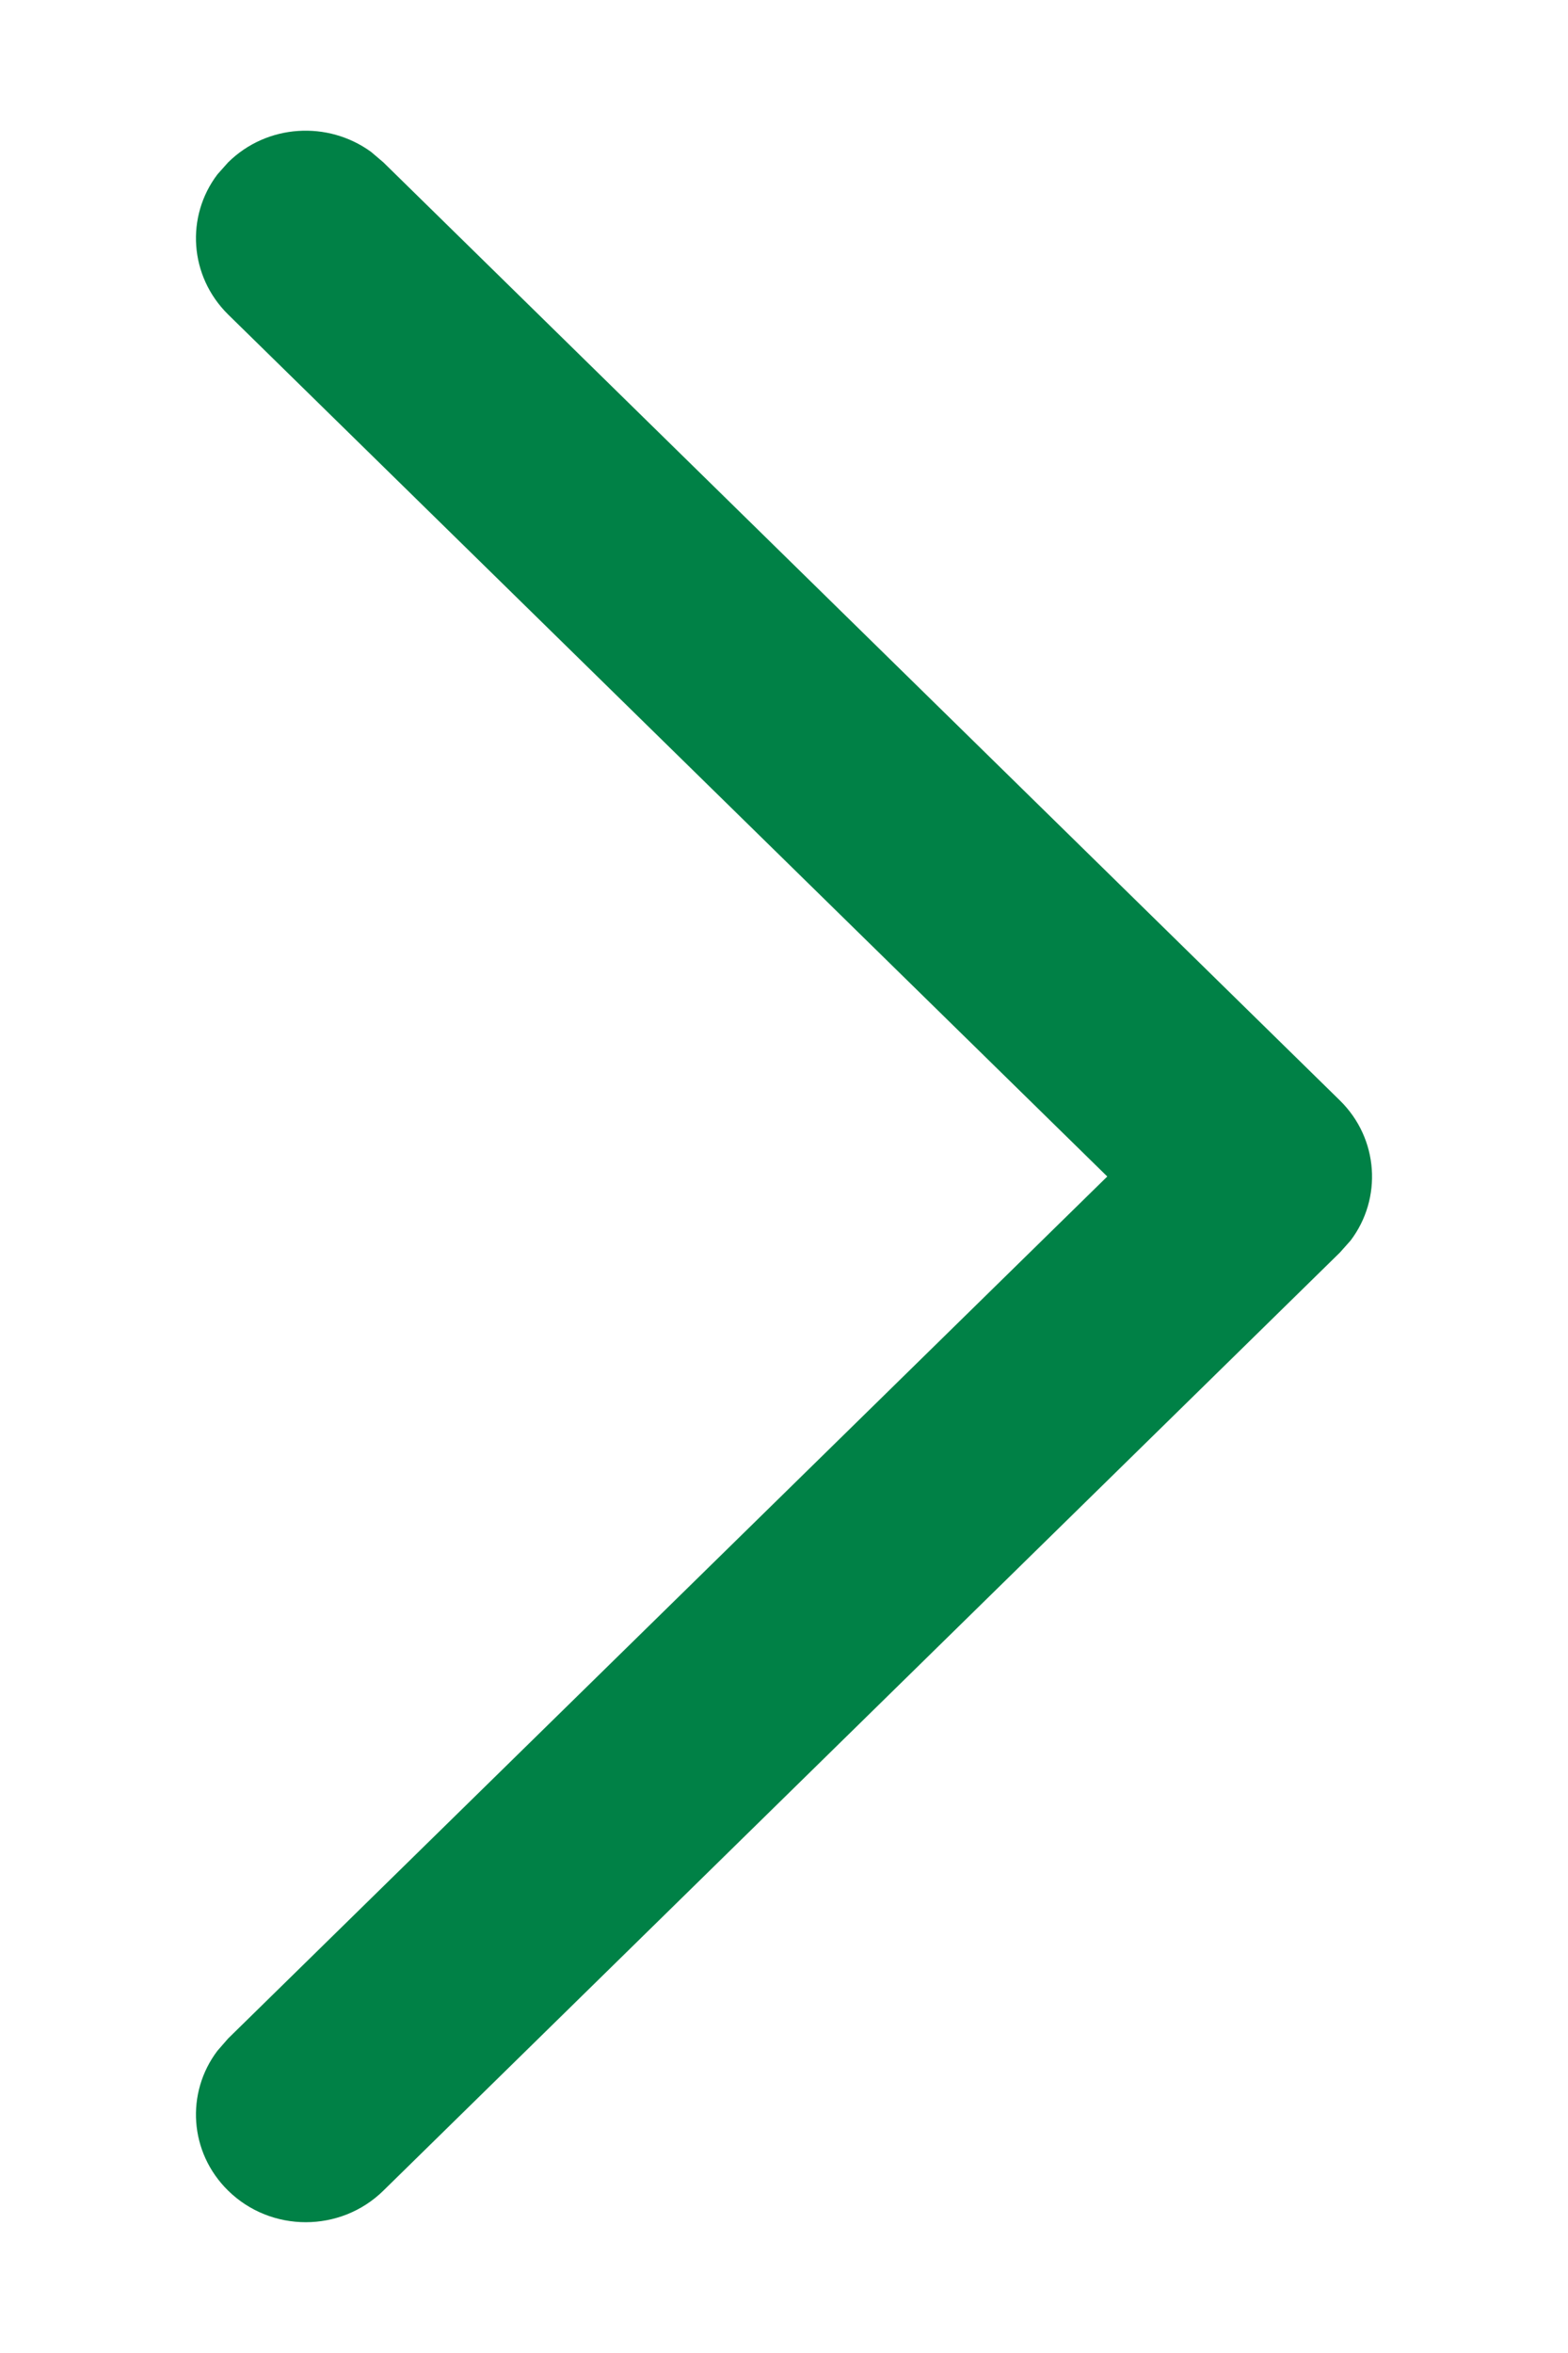 <svg width="6" height="9" viewBox="0 0 6 9" fill="none" xmlns="http://www.w3.org/2000/svg">
  <path
    d="M0.873 8.379C0.724 8.233 0.71 8.005 0.832 7.844L0.873 7.797L4.237 4.5L0.873 1.203C0.724 1.056 0.71 0.828 0.832 0.667L0.873 0.621C1.022 0.474 1.255 0.461 1.42 0.581L1.467 0.621L5.127 4.209C5.276 4.355 5.29 4.584 5.168 4.745L5.127 4.791L1.467 8.379C1.303 8.54 1.037 8.54 0.873 8.379Z"
    fill="#008146" />
</svg>